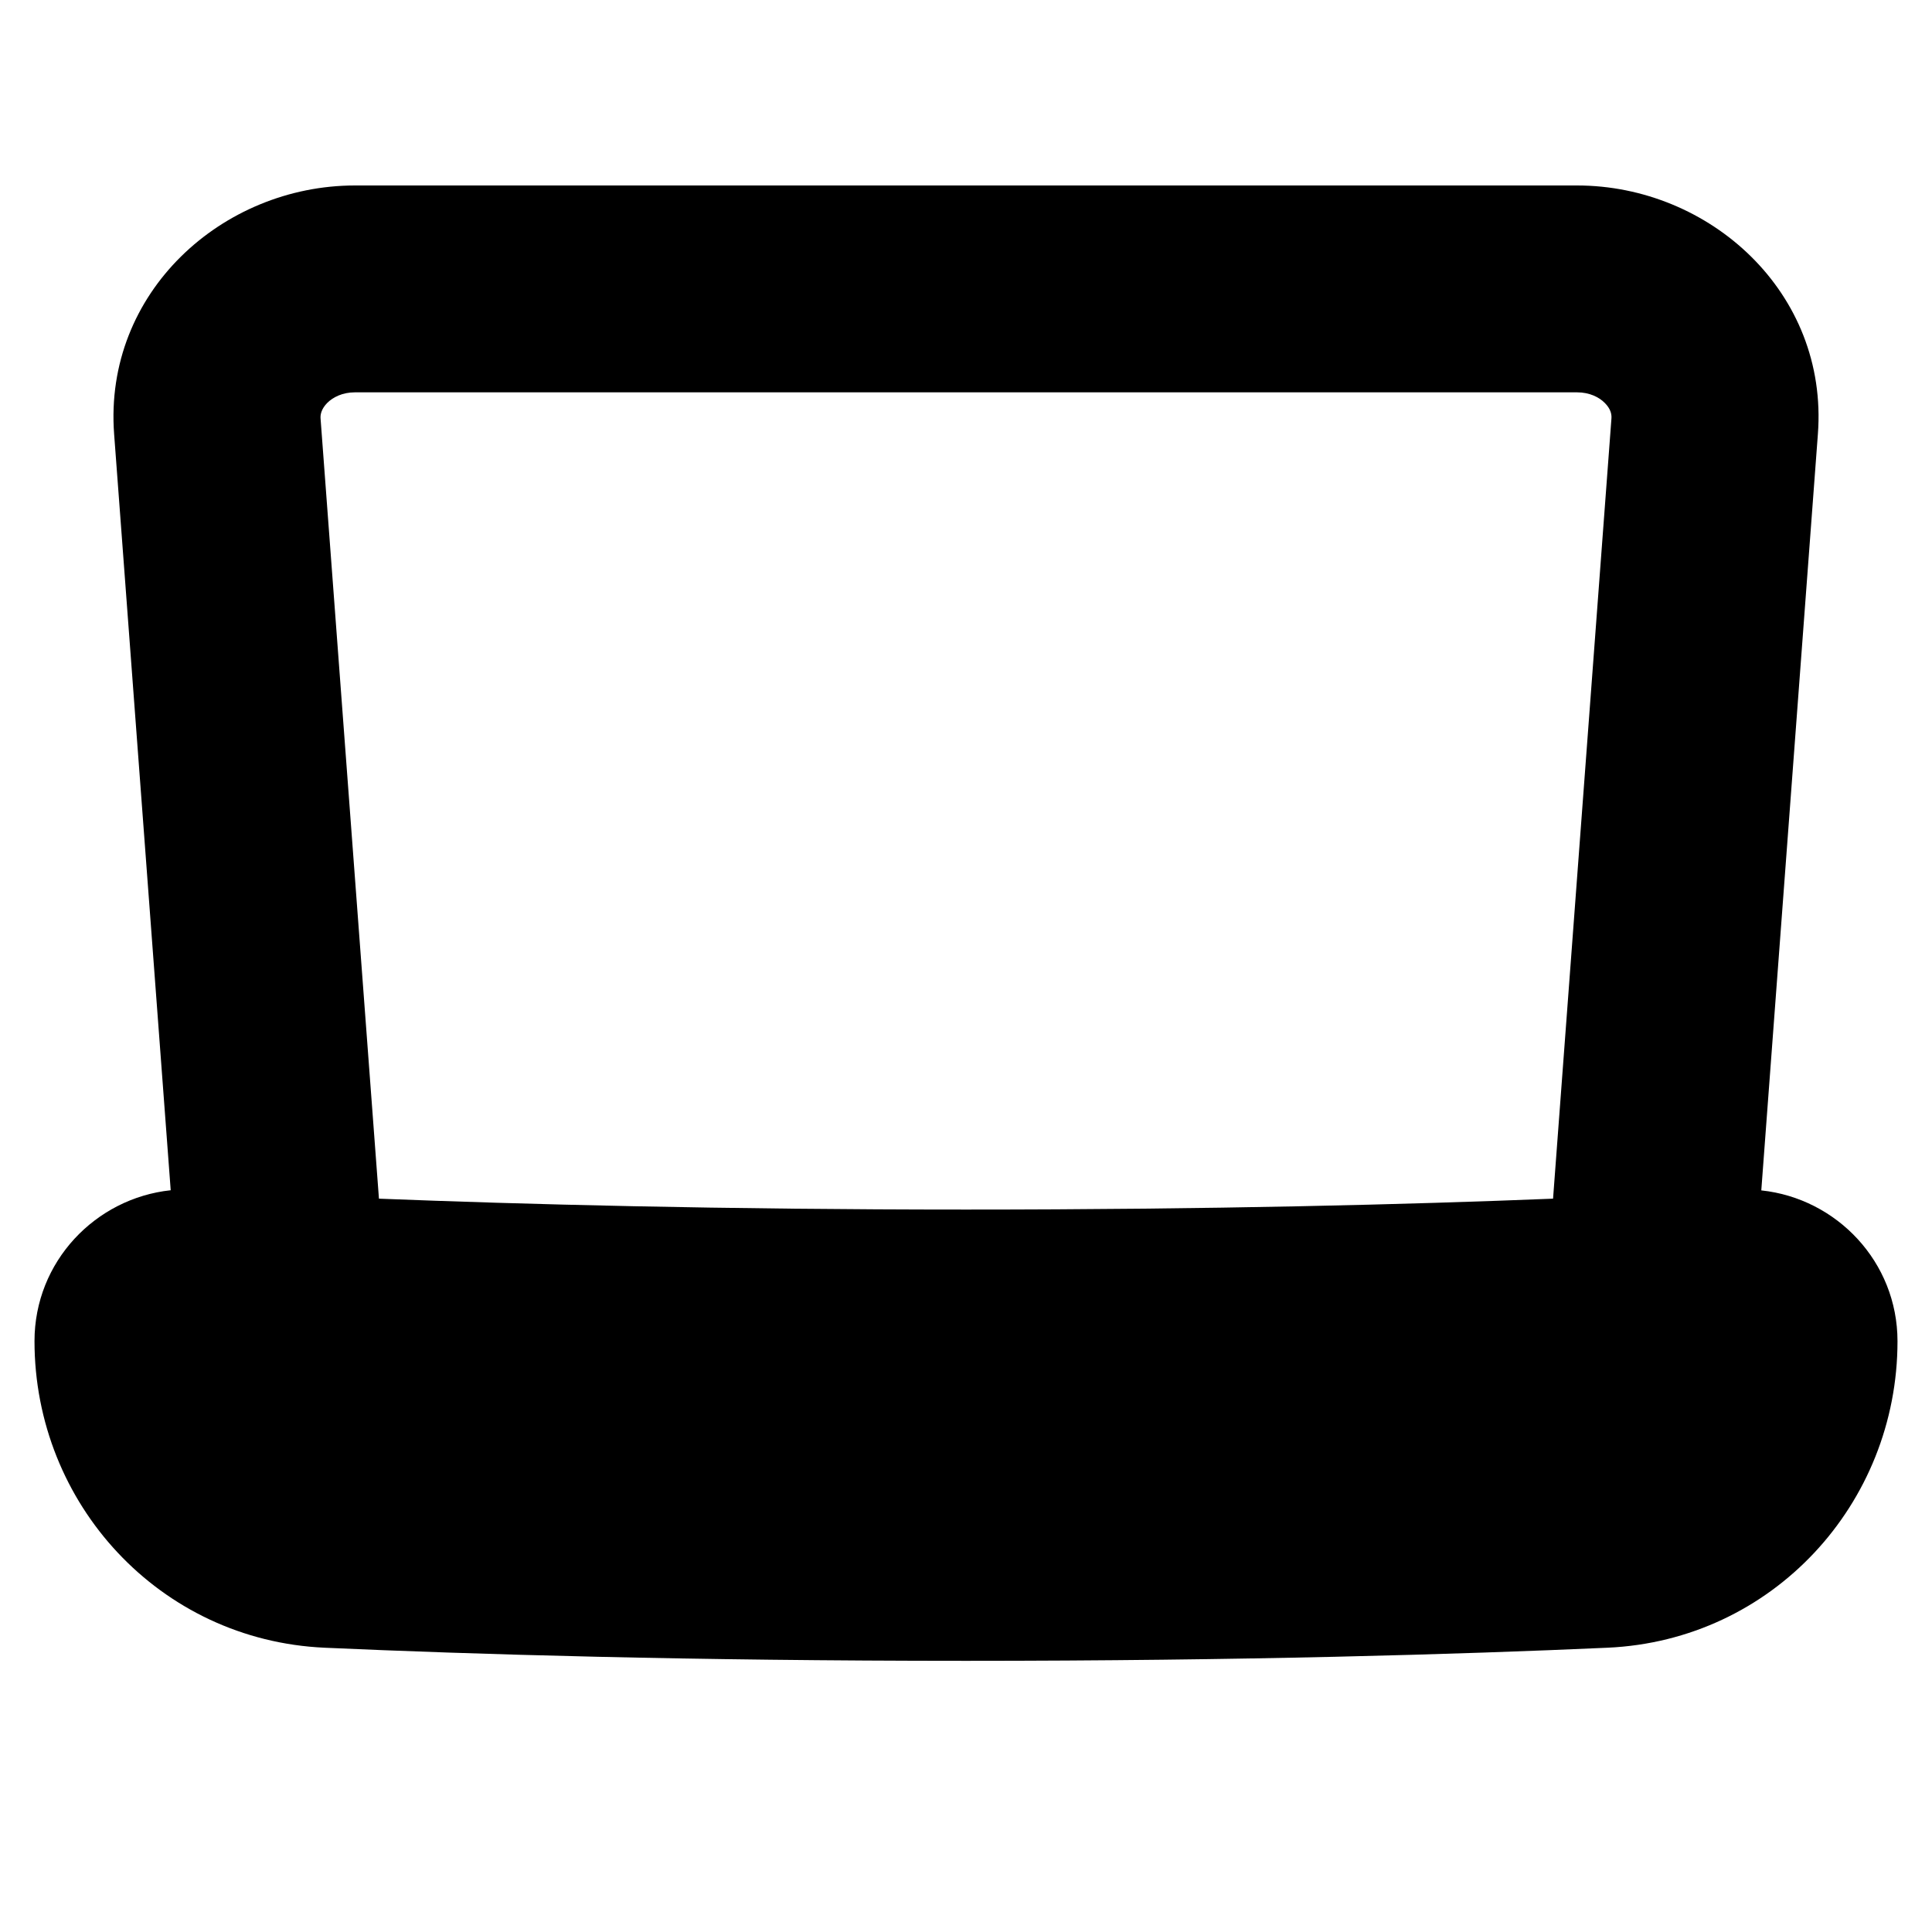 <svg viewBox="0 0 14 14" fill="none" xmlns="http://www.w3.org/2000/svg" id="Laptop--Streamline-Flex">
  <desc>
    Laptop Streamline Icon: https://streamlinehq.com
  </desc>
  <g id="laptop--device-laptop-electronics-computer-notebook">
    <path id="Union" fill-rule="evenodd" clip-rule="evenodd" d="M2.323 3.034c-0.003 -0.033 0.008 -0.073 0.048 -0.114 0.042 -0.042 0.111 -0.077 0.201 -0.077h8.856c0.09 0 0.16 0.035 0.201 0.077 0.041 0.041 0.051 0.08 0.048 0.114l-0.423 5.652c-1.038 0.042 -2.471 0.079 -4.254 0.079 -1.783 0 -3.216 -0.038 -4.254 -0.079l-0.423 -5.652ZM1.237 8.625 0.827 3.146C0.75 2.118 1.613 1.344 2.572 1.344h8.856c0.959 0 1.823 0.774 1.745 1.803l-0.41 5.479c0.546 0.058 0.987 0.518 0.987 1.093 0 1.179 -0.907 2.168 -2.102 2.221 -1.069 0.048 -2.64 0.095 -4.648 0.095s-3.578 -0.047 -4.648 -0.095C1.157 11.886 0.25 10.897 0.25 9.718c0 -0.575 0.441 -1.035 0.987 -1.093Z" fill="#000000" stroke-width="1"></path>
  </g>
</svg>